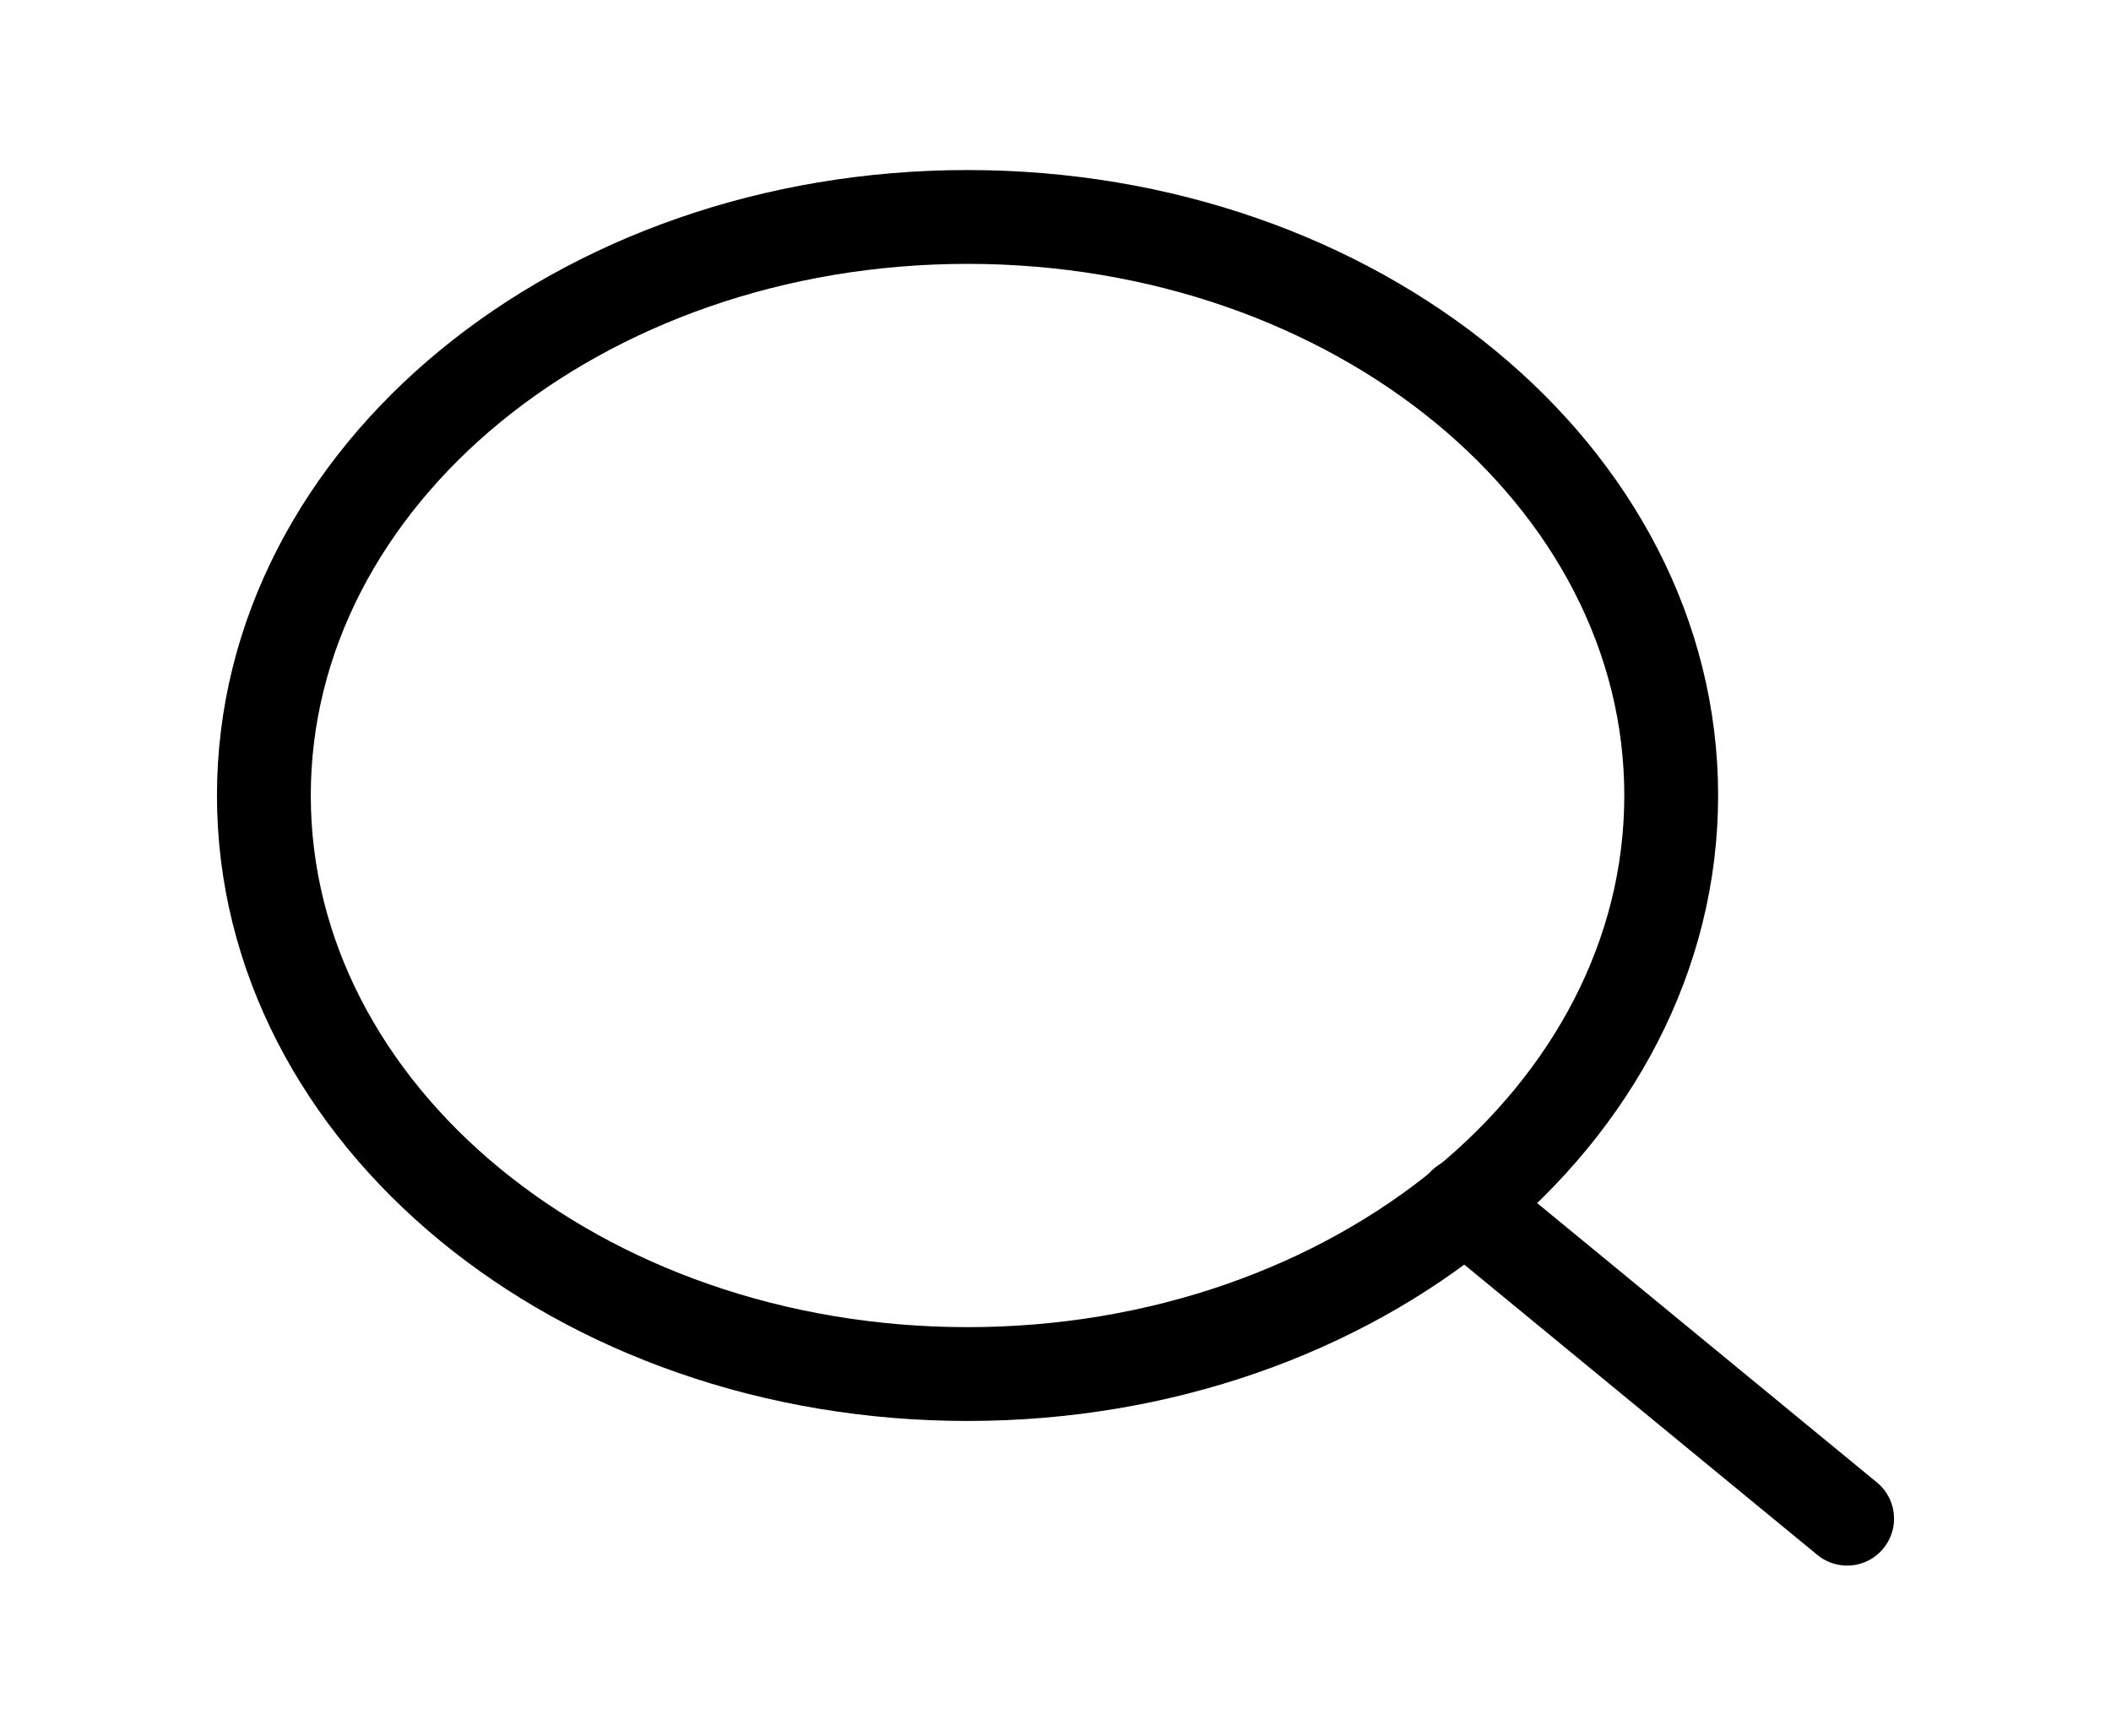 <svg width="45" height="37" viewBox="0 0 45 37" fill="none" xmlns="http://www.w3.org/2000/svg">
<path d="M20.625 29.292C28.909 29.292 35.625 23.77 35.625 16.958C35.625 10.147 28.909 4.625 20.625 4.625C12.341 4.625 5.625 10.147 5.625 16.958C5.625 23.77 12.341 29.292 20.625 29.292Z" stroke="black" stroke-width="2" stroke-linecap="round" stroke-linejoin="round"/>
<path d="M39.375 32.375L31.219 25.669" stroke="black" stroke-width="2" stroke-linecap="round" stroke-linejoin="round"/>
</svg>
